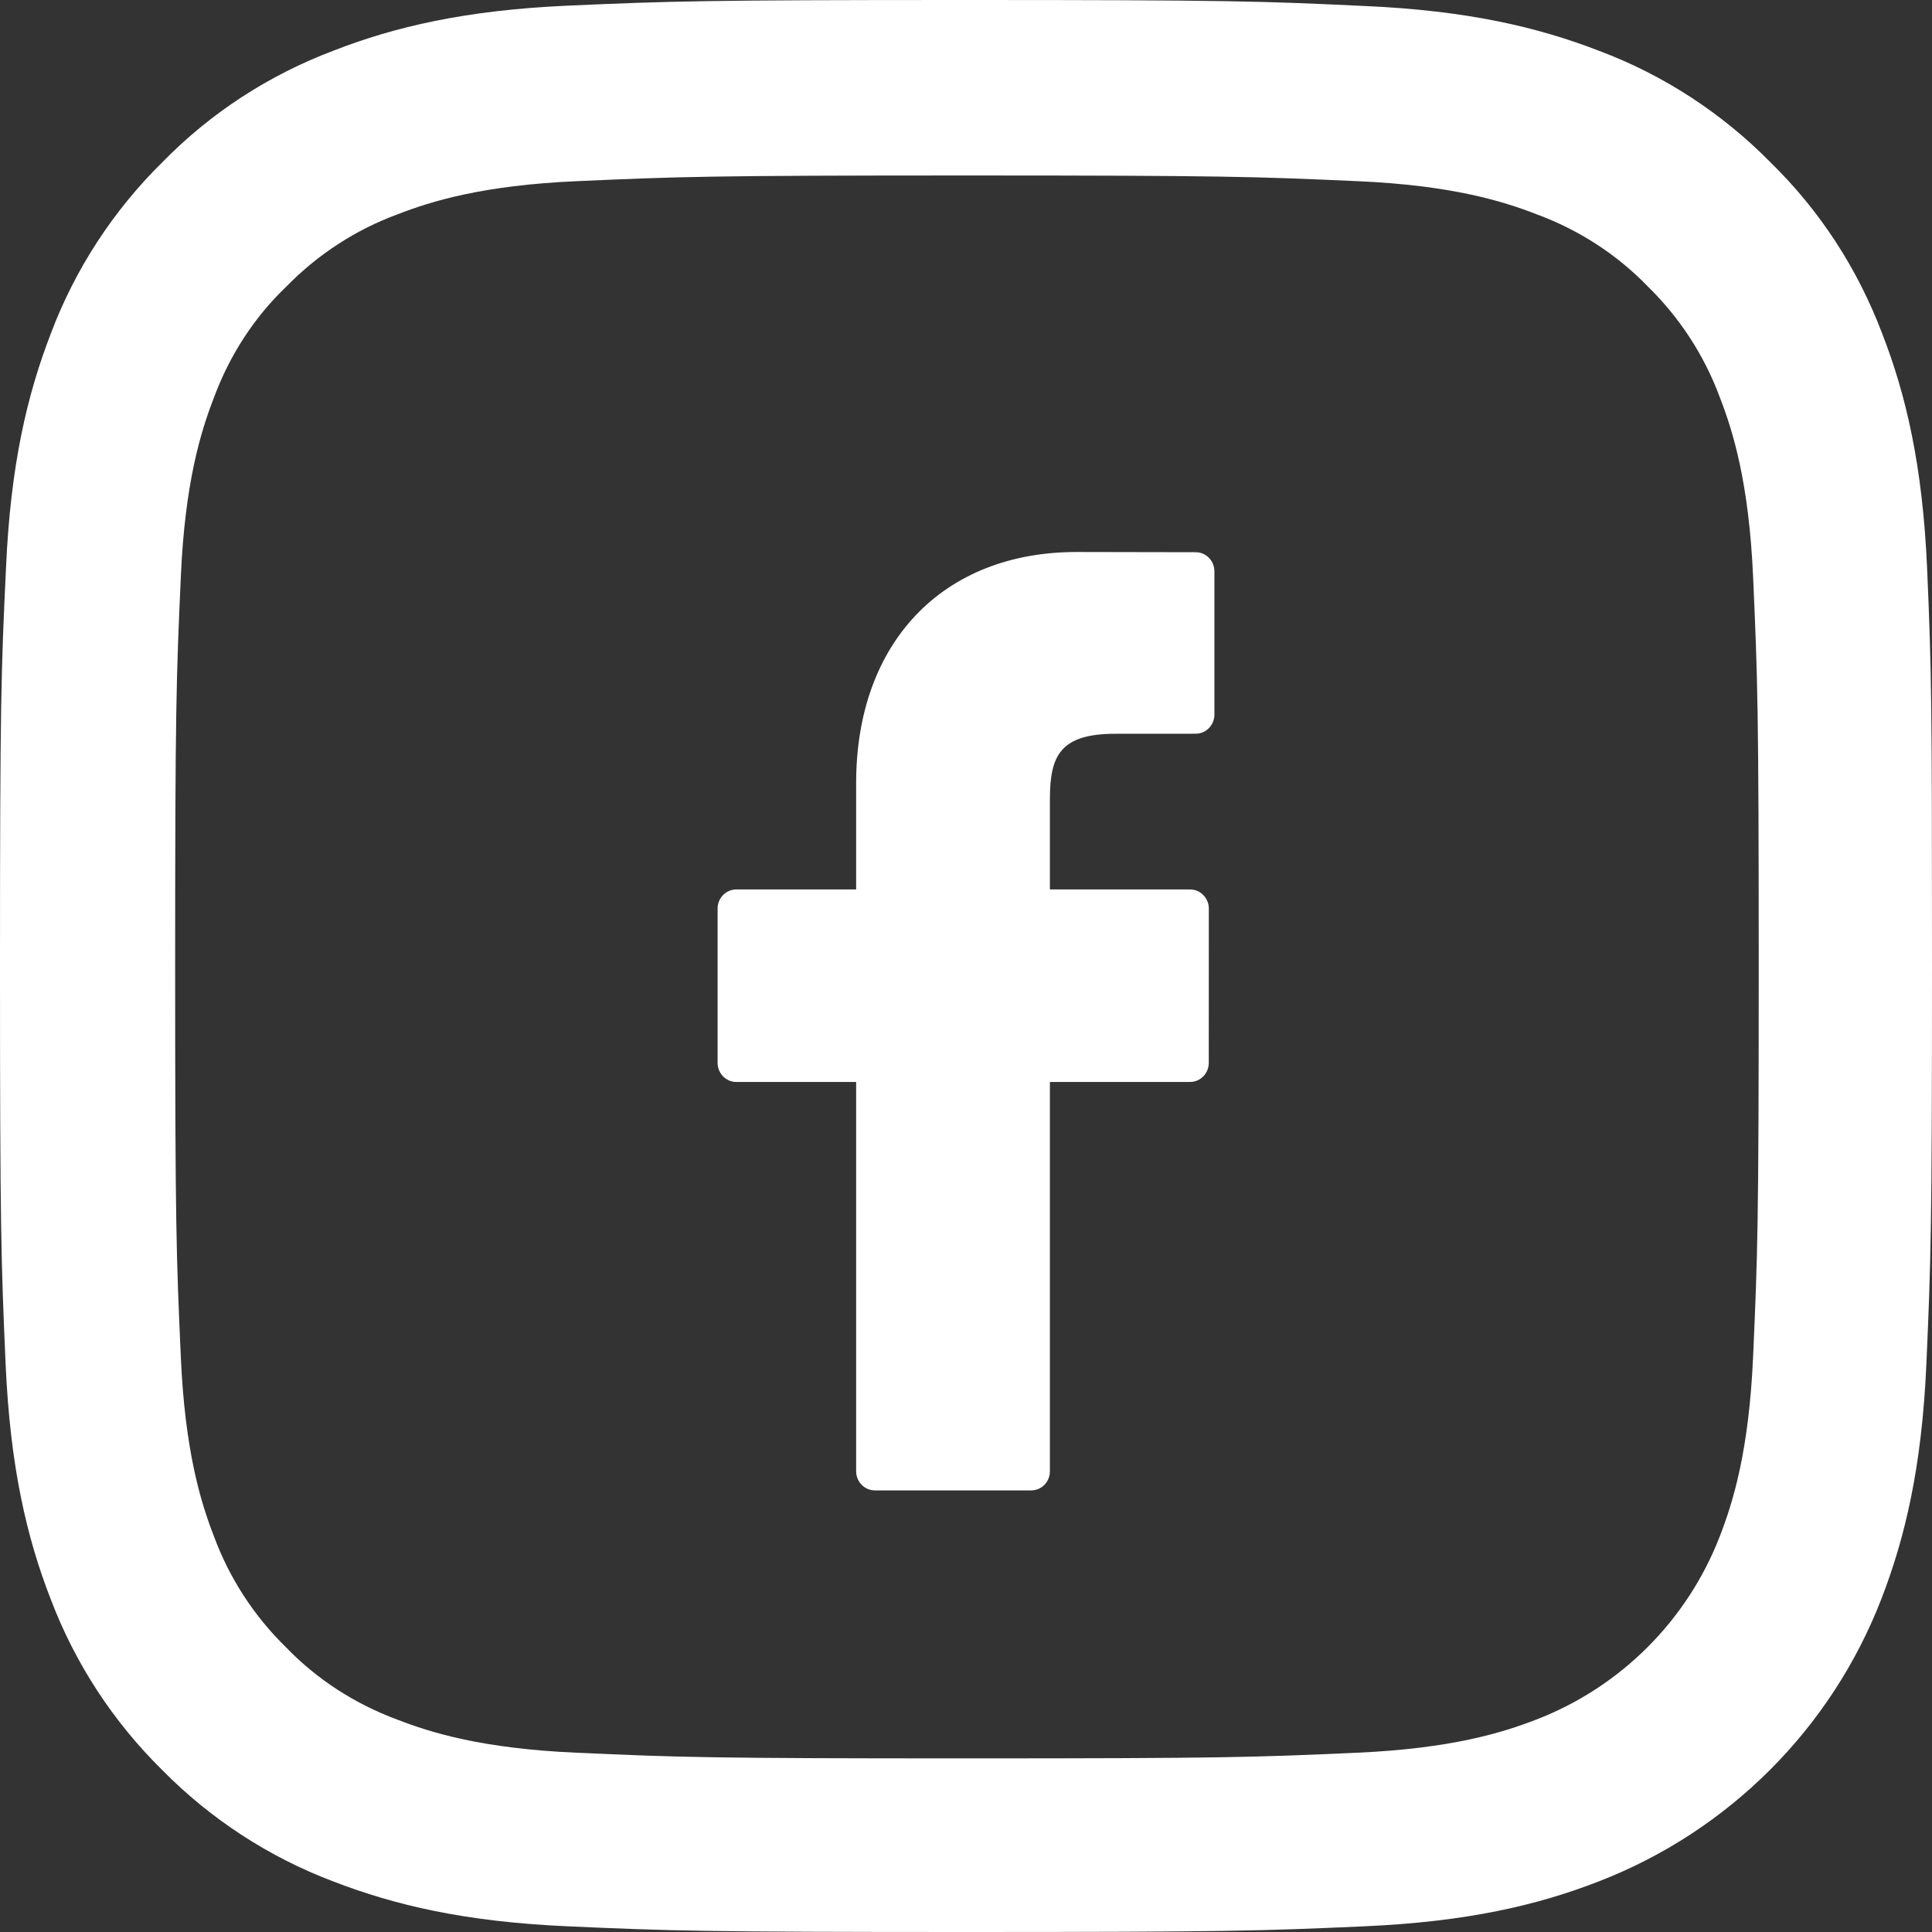 <?xml version="1.0" encoding="UTF-8"?>
<svg width="35px" height="35px" viewBox="0 0 35 35" version="1.1" xmlns="http://www.w3.org/2000/svg" xmlns:xlink="http://www.w3.org/1999/xlink">
    <rect x="0" y="0" width="35" height="35" fill="#333333" stroke="none"/>
    <title>Facebook-icon</title>
    <g id="Symbols" stroke="none" stroke-width="1" fill="none" fill-rule="evenodd">
        <g id="Facebook-icon" fill="#ffffff">
            <path d="M21.661,10.004 L19.503,10 C17.077,10 15.51,11.642 15.51,14.184 L15.51,16.113 L13.339,16.113 C13.152,16.113 13,16.268 13,16.459 L13,19.254 C13,19.446 13.152,19.601 13.339,19.601 L15.51,19.601 L15.51,26.653 C15.51,26.845 15.662,27 15.85,27 L18.681,27 C18.869,27 19.02,26.845 19.02,26.653 L19.02,19.601 L21.558,19.601 C21.746,19.601 21.898,19.446 21.898,19.254 L21.899,16.459 C21.899,16.367 21.863,16.28 21.799,16.215 C21.736,16.149 21.649,16.113 21.559,16.113 L19.02,16.113 L19.02,14.478 C19.02,13.692 19.204,13.293 20.206,13.293 L21.661,13.292 C21.848,13.292 22,13.137 22,12.945 L22,10.35 C22,10.159 21.848,10.004 21.661,10.004" id="Fill-13"></path>
            <path d="M31.759,24.58 C31.683,26.289 31.396,27.212 31.157,27.828 C30.569,29.353 29.358,30.563 27.833,31.151 C27.218,31.39 26.288,31.677 24.585,31.752 C22.738,31.835 22.184,31.855 17.514,31.855 C12.843,31.855 12.282,31.835 10.442,31.752 C8.733,31.677 7.81,31.39 7.194,31.151 C6.435,30.87 5.744,30.426 5.184,29.845 C4.602,29.277 4.158,28.593 3.877,27.835 C3.638,27.22 3.351,26.289 3.276,24.587 C3.193,22.741 3.173,22.187 3.173,17.517 C3.173,12.847 3.193,12.286 3.276,10.447 C3.351,8.738 3.638,7.815 3.877,7.2 C4.158,6.441 4.602,5.75 5.19,5.189 C5.758,4.608 6.442,4.163 7.201,3.883 C7.817,3.644 8.746,3.357 10.449,3.282 C12.296,3.2 12.85,3.179 17.52,3.179 C22.198,3.179 22.752,3.2 24.592,3.282 C26.301,3.357 27.225,3.644 27.84,3.883 C28.599,4.163 29.29,4.608 29.851,5.189 C30.432,5.757 30.876,6.441 31.157,7.2 C31.396,7.815 31.683,8.745 31.759,10.447 C31.841,12.293 31.861,12.847 31.861,17.517 C31.861,22.187 31.841,22.734 31.759,24.58 M34.911,10.29 C34.829,8.43 34.529,7.152 34.098,6.044 C33.653,4.868 32.969,3.815 32.073,2.94 C31.198,2.051 30.138,1.36 28.975,0.923 C27.861,0.492 26.589,0.191 24.728,0.109 C22.854,0.02 22.26,0 17.507,0 C12.754,0 12.159,0.02 10.292,0.102 C8.432,0.184 7.153,0.485 6.046,0.916 C4.869,1.36 3.816,2.044 2.94,2.94 C2.052,3.815 1.361,4.875 0.923,6.037 C0.492,7.152 0.191,8.423 0.109,10.283 C0.02,12.156 0,12.752 0,17.503 C0,22.255 0.02,22.85 0.102,24.717 C0.185,26.577 0.485,27.855 0.916,28.963 C1.361,30.139 2.052,31.192 2.94,32.067 C3.816,32.956 4.876,33.646 6.038,34.084 C7.153,34.515 8.425,34.815 10.285,34.897 C12.152,34.98 12.747,35 17.5,35 C22.253,35 22.848,34.98 24.715,34.897 C26.575,34.815 27.854,34.515 28.962,34.084 C31.314,33.174 33.175,31.315 34.084,28.963 C34.515,27.848 34.815,26.577 34.898,24.717 C34.98,22.85 35,22.255 35,17.503 C35,12.752 34.993,12.156 34.911,10.29" id="Fill-14"></path>
        </g>
    </g>
</svg>
